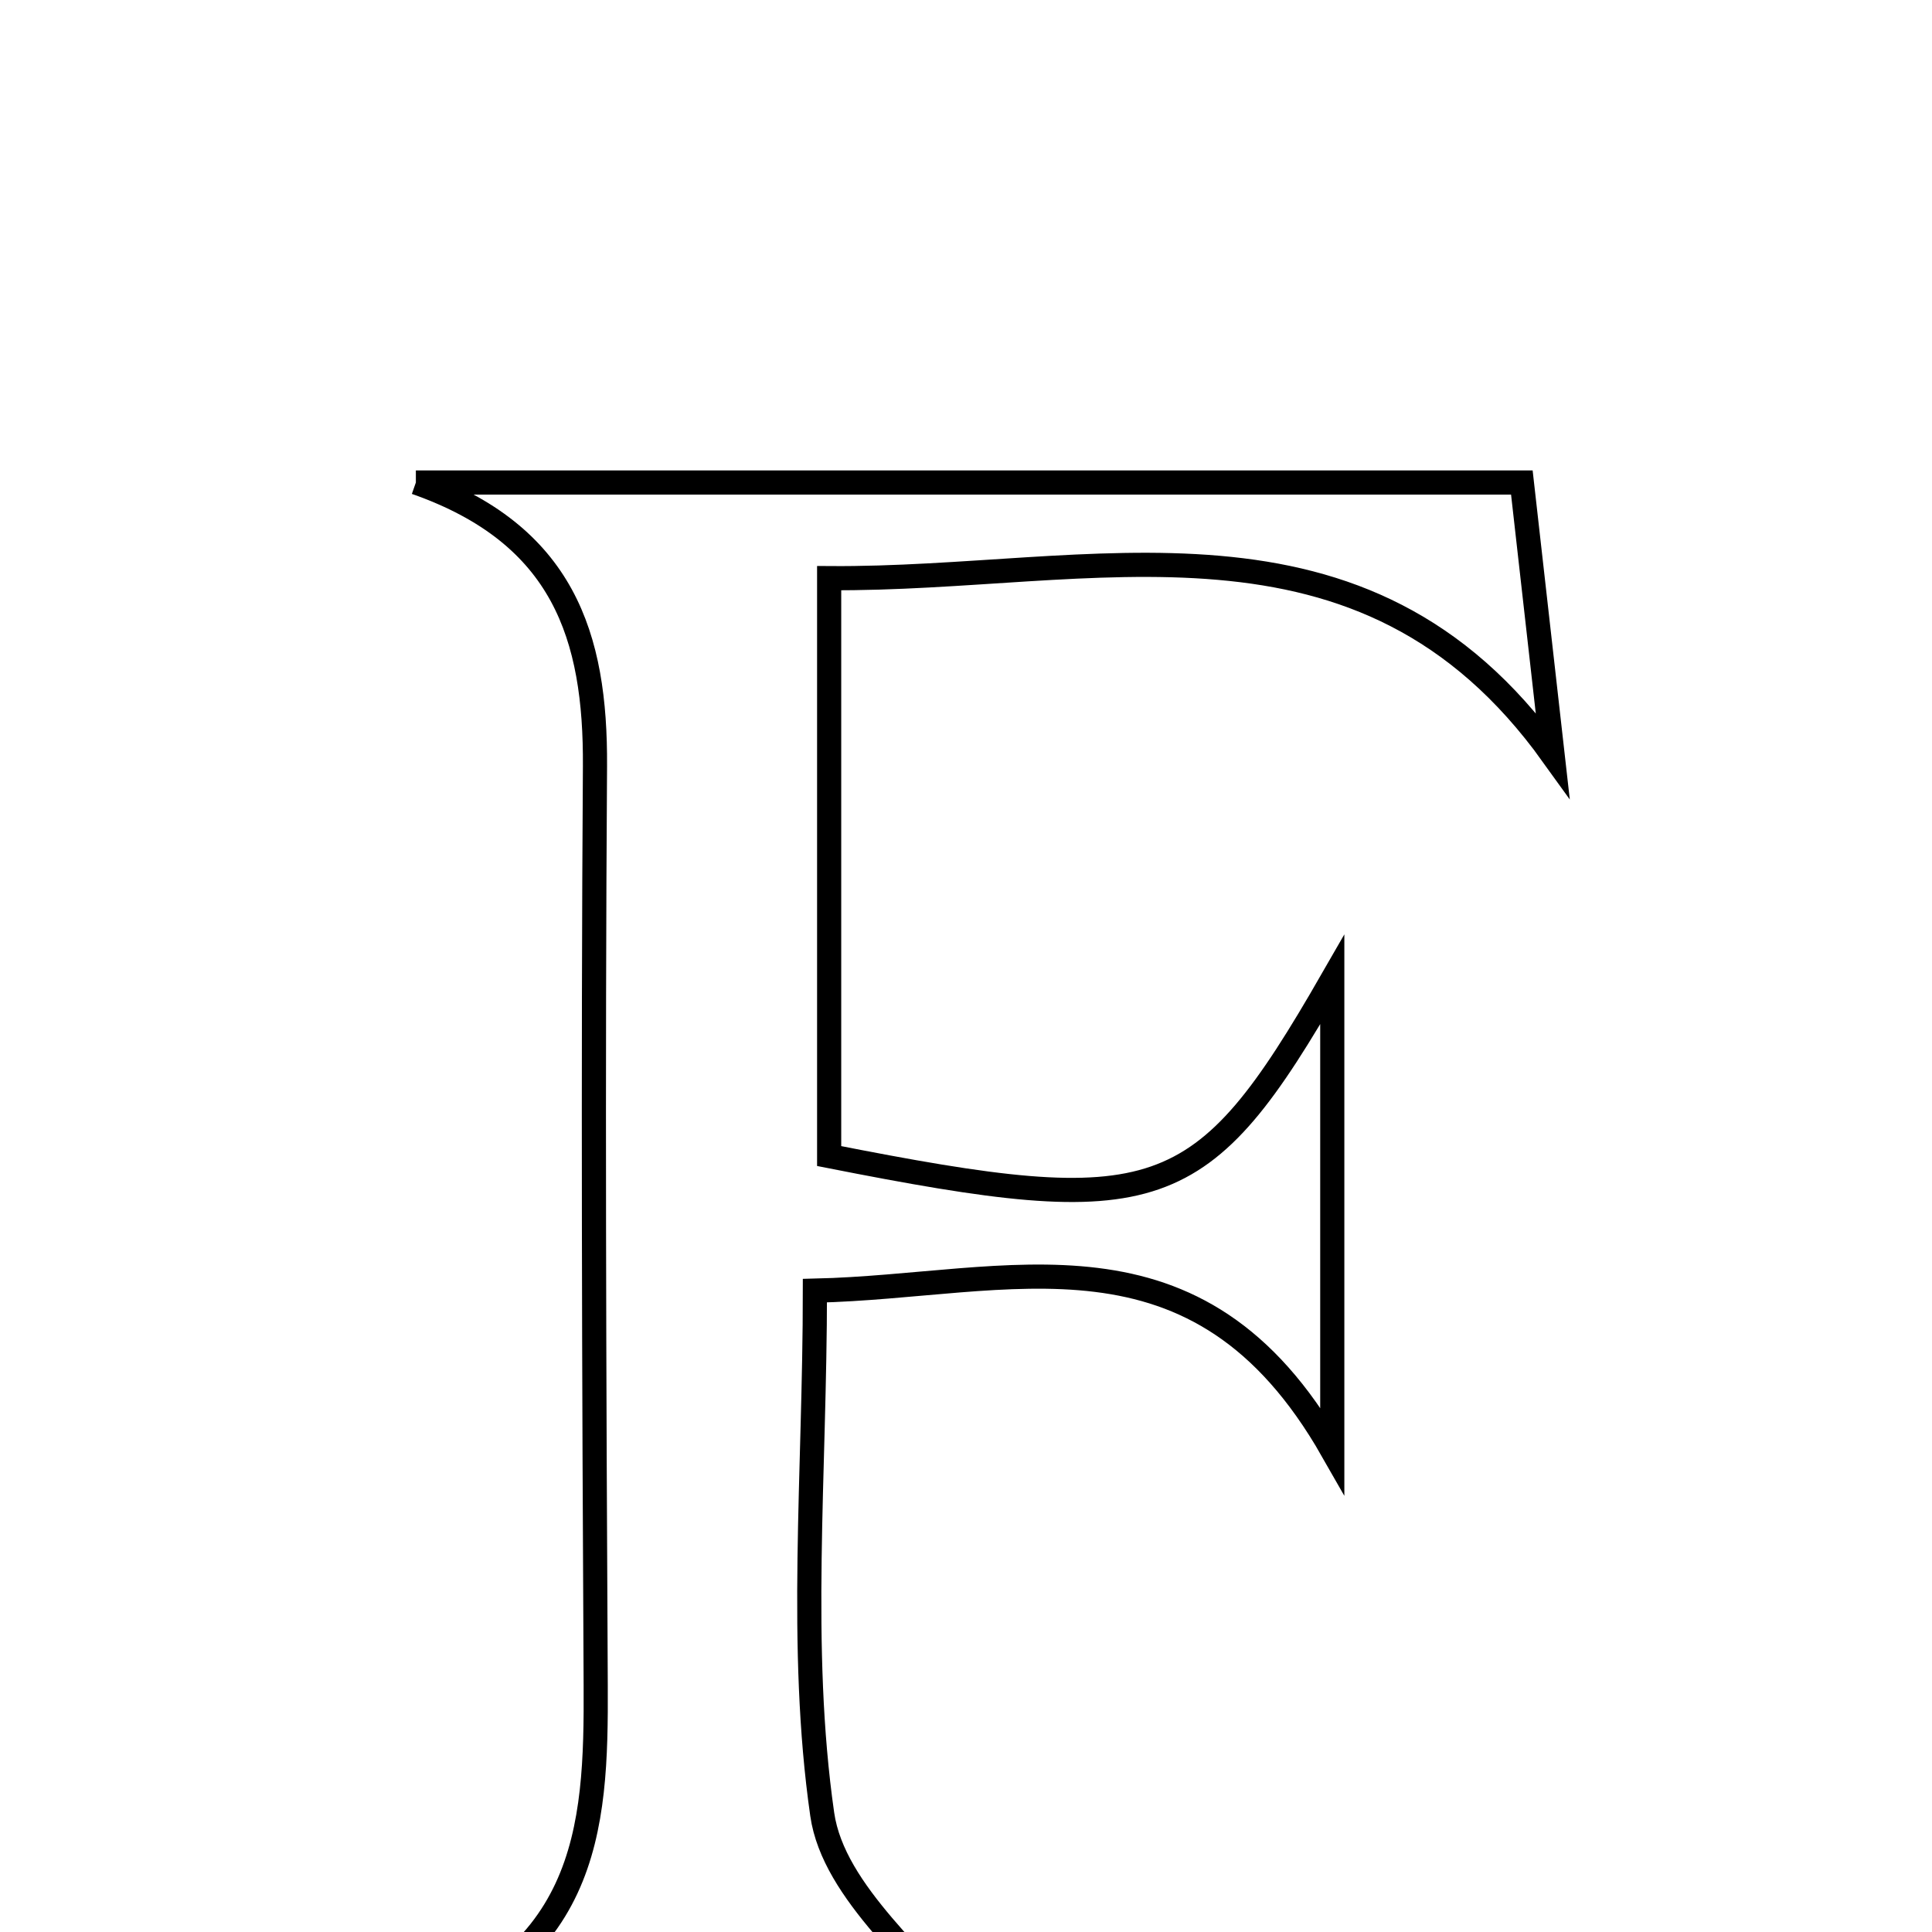<svg xmlns="http://www.w3.org/2000/svg" viewBox="0.0 0.0 24.0 24.0" height="200px" width="200px"><path fill="none" stroke="black" stroke-width=".3" stroke-opacity="1.0"  filling="0" d="M5.166 5.994 C9.645 5.994 14.124 5.994 18.905 5.994 C19.035 7.145 19.161 8.261 19.287 9.377 C16.922 6.083 13.587 7.207 10.3 7.182 C10.3 9.616 10.3 11.989 10.3 14.361 C14.393 15.168 14.92 15.005 16.55 12.169 C16.55 14.165 16.55 15.831 16.55 18.016 C14.871 15.072 12.555 15.977 10.123 16.033 C10.123 18.309 9.916 20.46 10.214 22.538 C10.355 23.52 11.464 24.363 12.078 25.194 C10.051 25.194 7.664 25.194 4.687 25.194 C7.327 24.453 7.409 22.728 7.4 20.932 C7.38 17.128 7.366 13.323 7.391 9.519 C7.401 7.906 7.004 6.638 5.166 5.994"></path></svg>